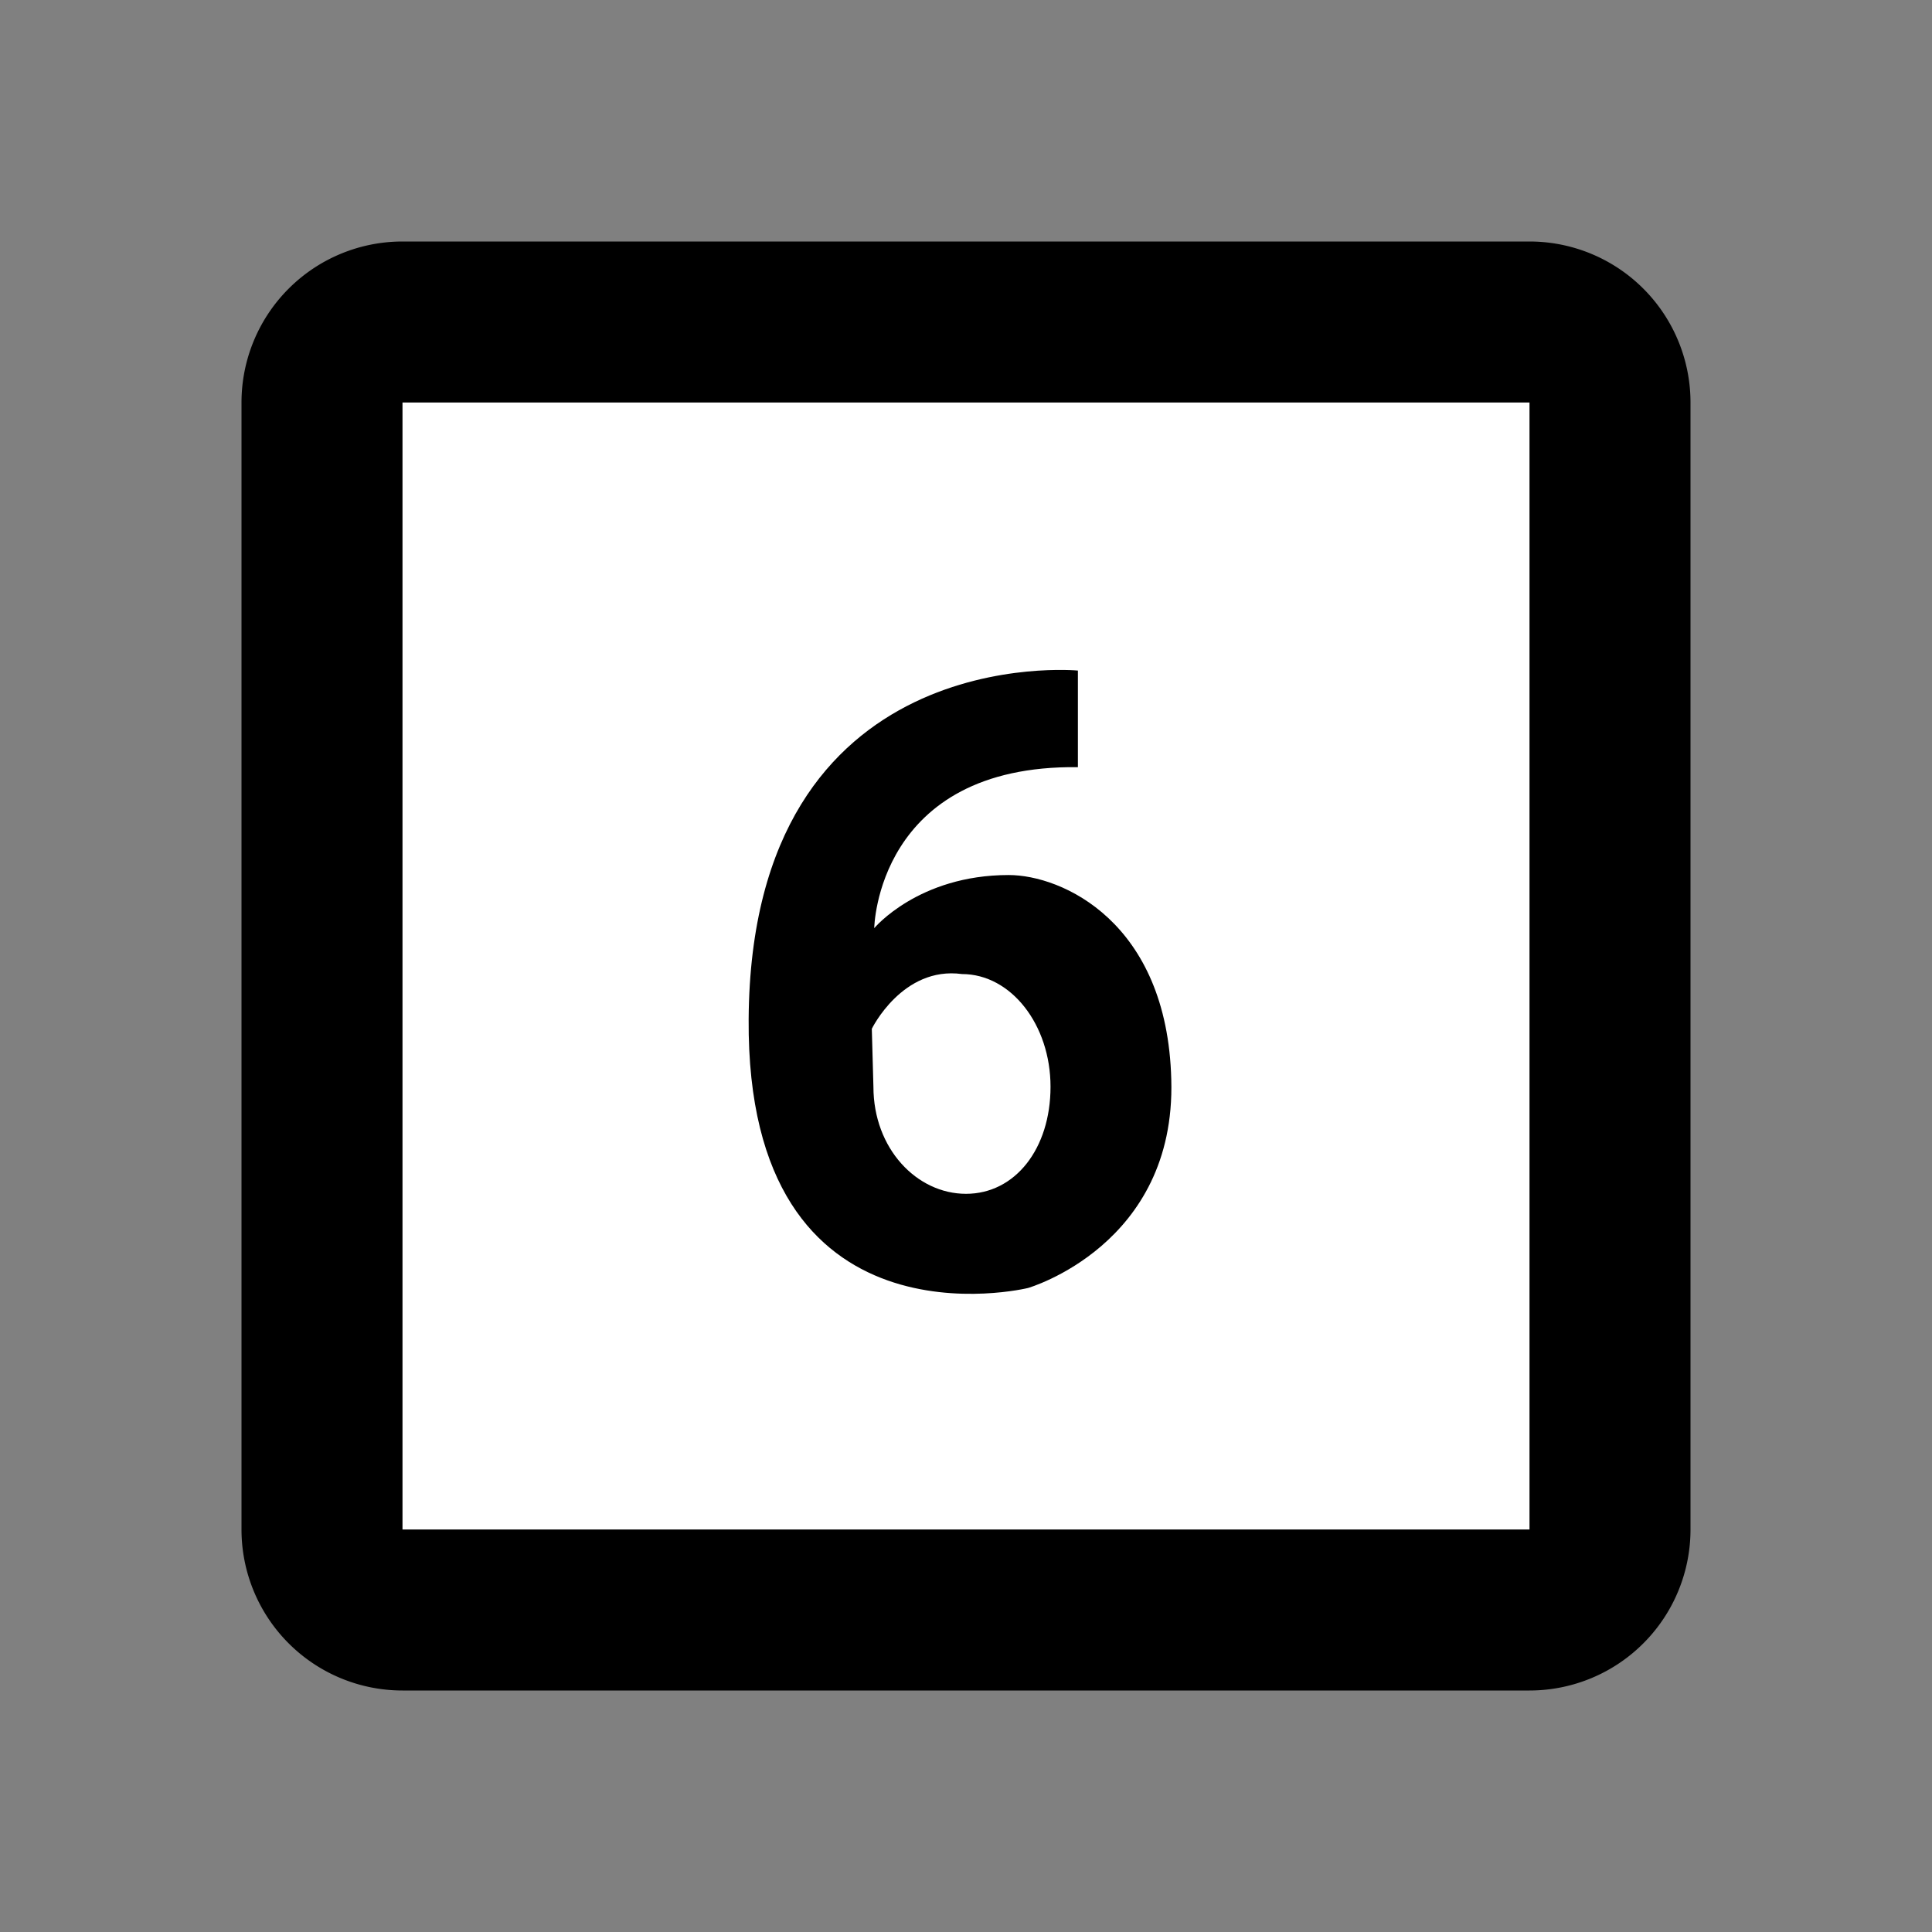 <?xml version="1.0" encoding="UTF-8" standalone="no"?>
<svg
   xmlns:dc="http://purl.org/dc/elements/1.1/"
   xmlns:cc="http://creativecommons.org/ns#"
   xmlns:rdf="http://www.w3.org/1999/02/22-rdf-syntax-ns#"
   xmlns:svg="http://www.w3.org/2000/svg"
   xmlns="http://www.w3.org/2000/svg"
   xmlns:sodipodi="http://sodipodi.sourceforge.net/DTD/sodipodi-0.dtd"
   xmlns:inkscape="http://www.inkscape.org/namespaces/inkscape"
   version="1.1"
   id="mdi-dice-d6-outline"
   width="24"
   height="24"
   viewBox="0 0 24 24"
   sodipodi:docname="d6.svg"
   inkscape:version="1.0.1 (3bc2e813f5, 2020-09-07)">
  <rect x="0" y="0" width="24" height="24" fill="#808080" stroke="none"/>
  <defs
     id="defs7" />
  <sodipodi:namedview
     pagecolor="#ffffff"
     bordercolor="#666666"
     borderopacity="1"
     objecttolerance="10"
     gridtolerance="10"
     guidetolerance="10"
     inkscape:pageopacity="0"
     inkscape:pageshadow="2"
     inkscape:window-width="1920"
     inkscape:window-height="1017"
     id="namedview5"
     showgrid="false"
     inkscape:zoom="35.416667"
     inkscape:cx="12"
     inkscape:cy="12"
     inkscape:window-x="-8"
     inkscape:window-y="-8"
     inkscape:window-maximized="1"
     inkscape:current-layer="mdi-dice-d6-outline" />
  <path
     d="m 5,3 h 14 a 2,2 0 0 1 2,2 v 14 a 2,2 0 0 1 -2,2 H 5 A 2,2 0 0 1 3,19 V 5 A 2,2 0 0 1 5,3"
     id="path2" />
  <path
     d="M 5,5 V 19 H 19 V 5 H 5"
     id="path836"
     style="fill:#ffffff" />
  <path
     d="m 13.39,9.53 c -2.5,-0.03 -2.53,2 -2.53,2 0,0 0.55,-0.66 1.67,-0.66 0.66,0 1.97,0.58 2.02,2.54 0.06,2.06 -1.78,2.59 -1.78,2.59 0,0 -3.5,0.86 -3.47,-3.34 0.03,-4.72 4.09,-4.33 4.09,-4.33 v 1.2"
     id="path838" />
  <path
     d="m 11.95,12.1 c -0.74,-0.1 -1.12,0.68 -1.12,0.68 l 0.02,0.72 c 0,0.77 0.54,1.33 1.15,1.33 0.61,0 1.05,-0.56 1.05,-1.33 0,-0.77 -0.49,-1.4 -1.1,-1.4 z"
     id="path840"
     style="fill:#ffffff" />
</svg>

